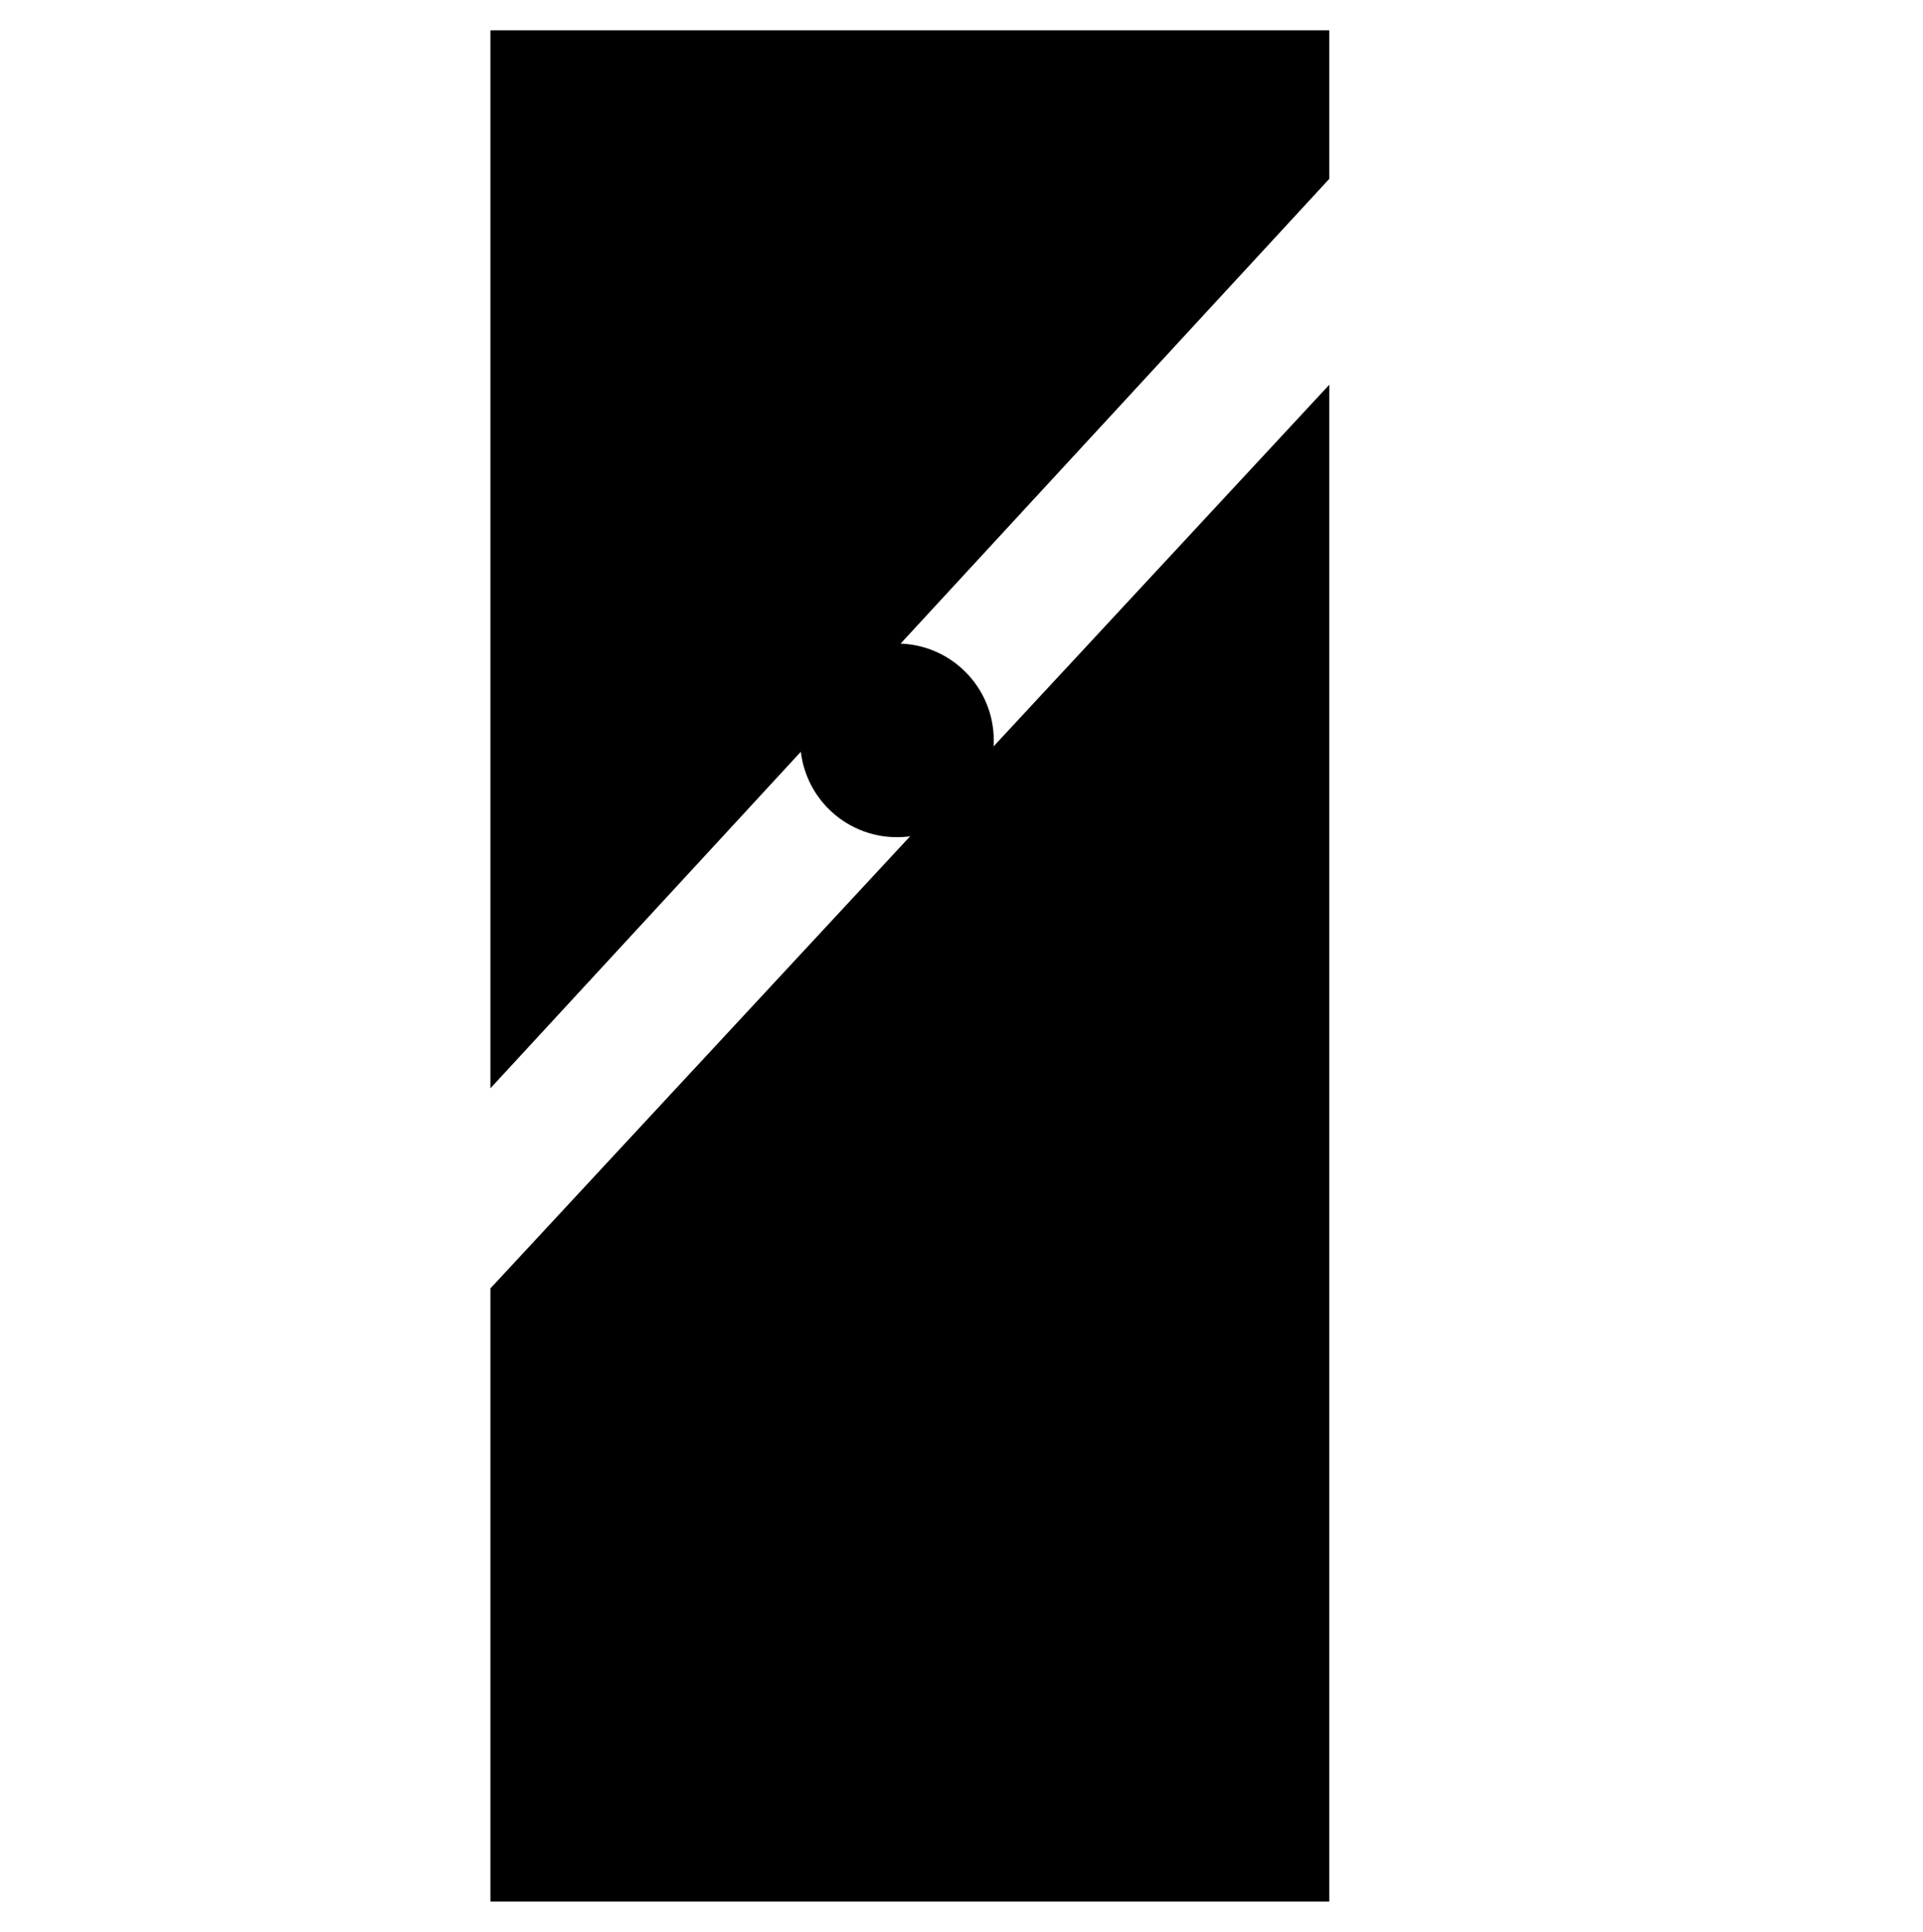 <svg xmlns="http://www.w3.org/2000/svg" viewBox="0 0 29.8 29.93">
  <title>
    controller_32x32
  </title>
  <path d="M7.6 16.86V.47h13v2.3m0 3.19v23.5h-13v-9.5"/>
  <circle cx="13.9" cy="11.47" r="1.5"/>
  <circle cx="13.9" cy="4.27" r="1.5"/>
  <path d="M15.4 4.47h14.4"/>
  <circle cx="13.9" cy="25.86" r="1.5"/>
  <circle cx="13.9" cy="18.47" r="1.5"/>
  <path d="M12.4 18.47H0"/>
</svg>
